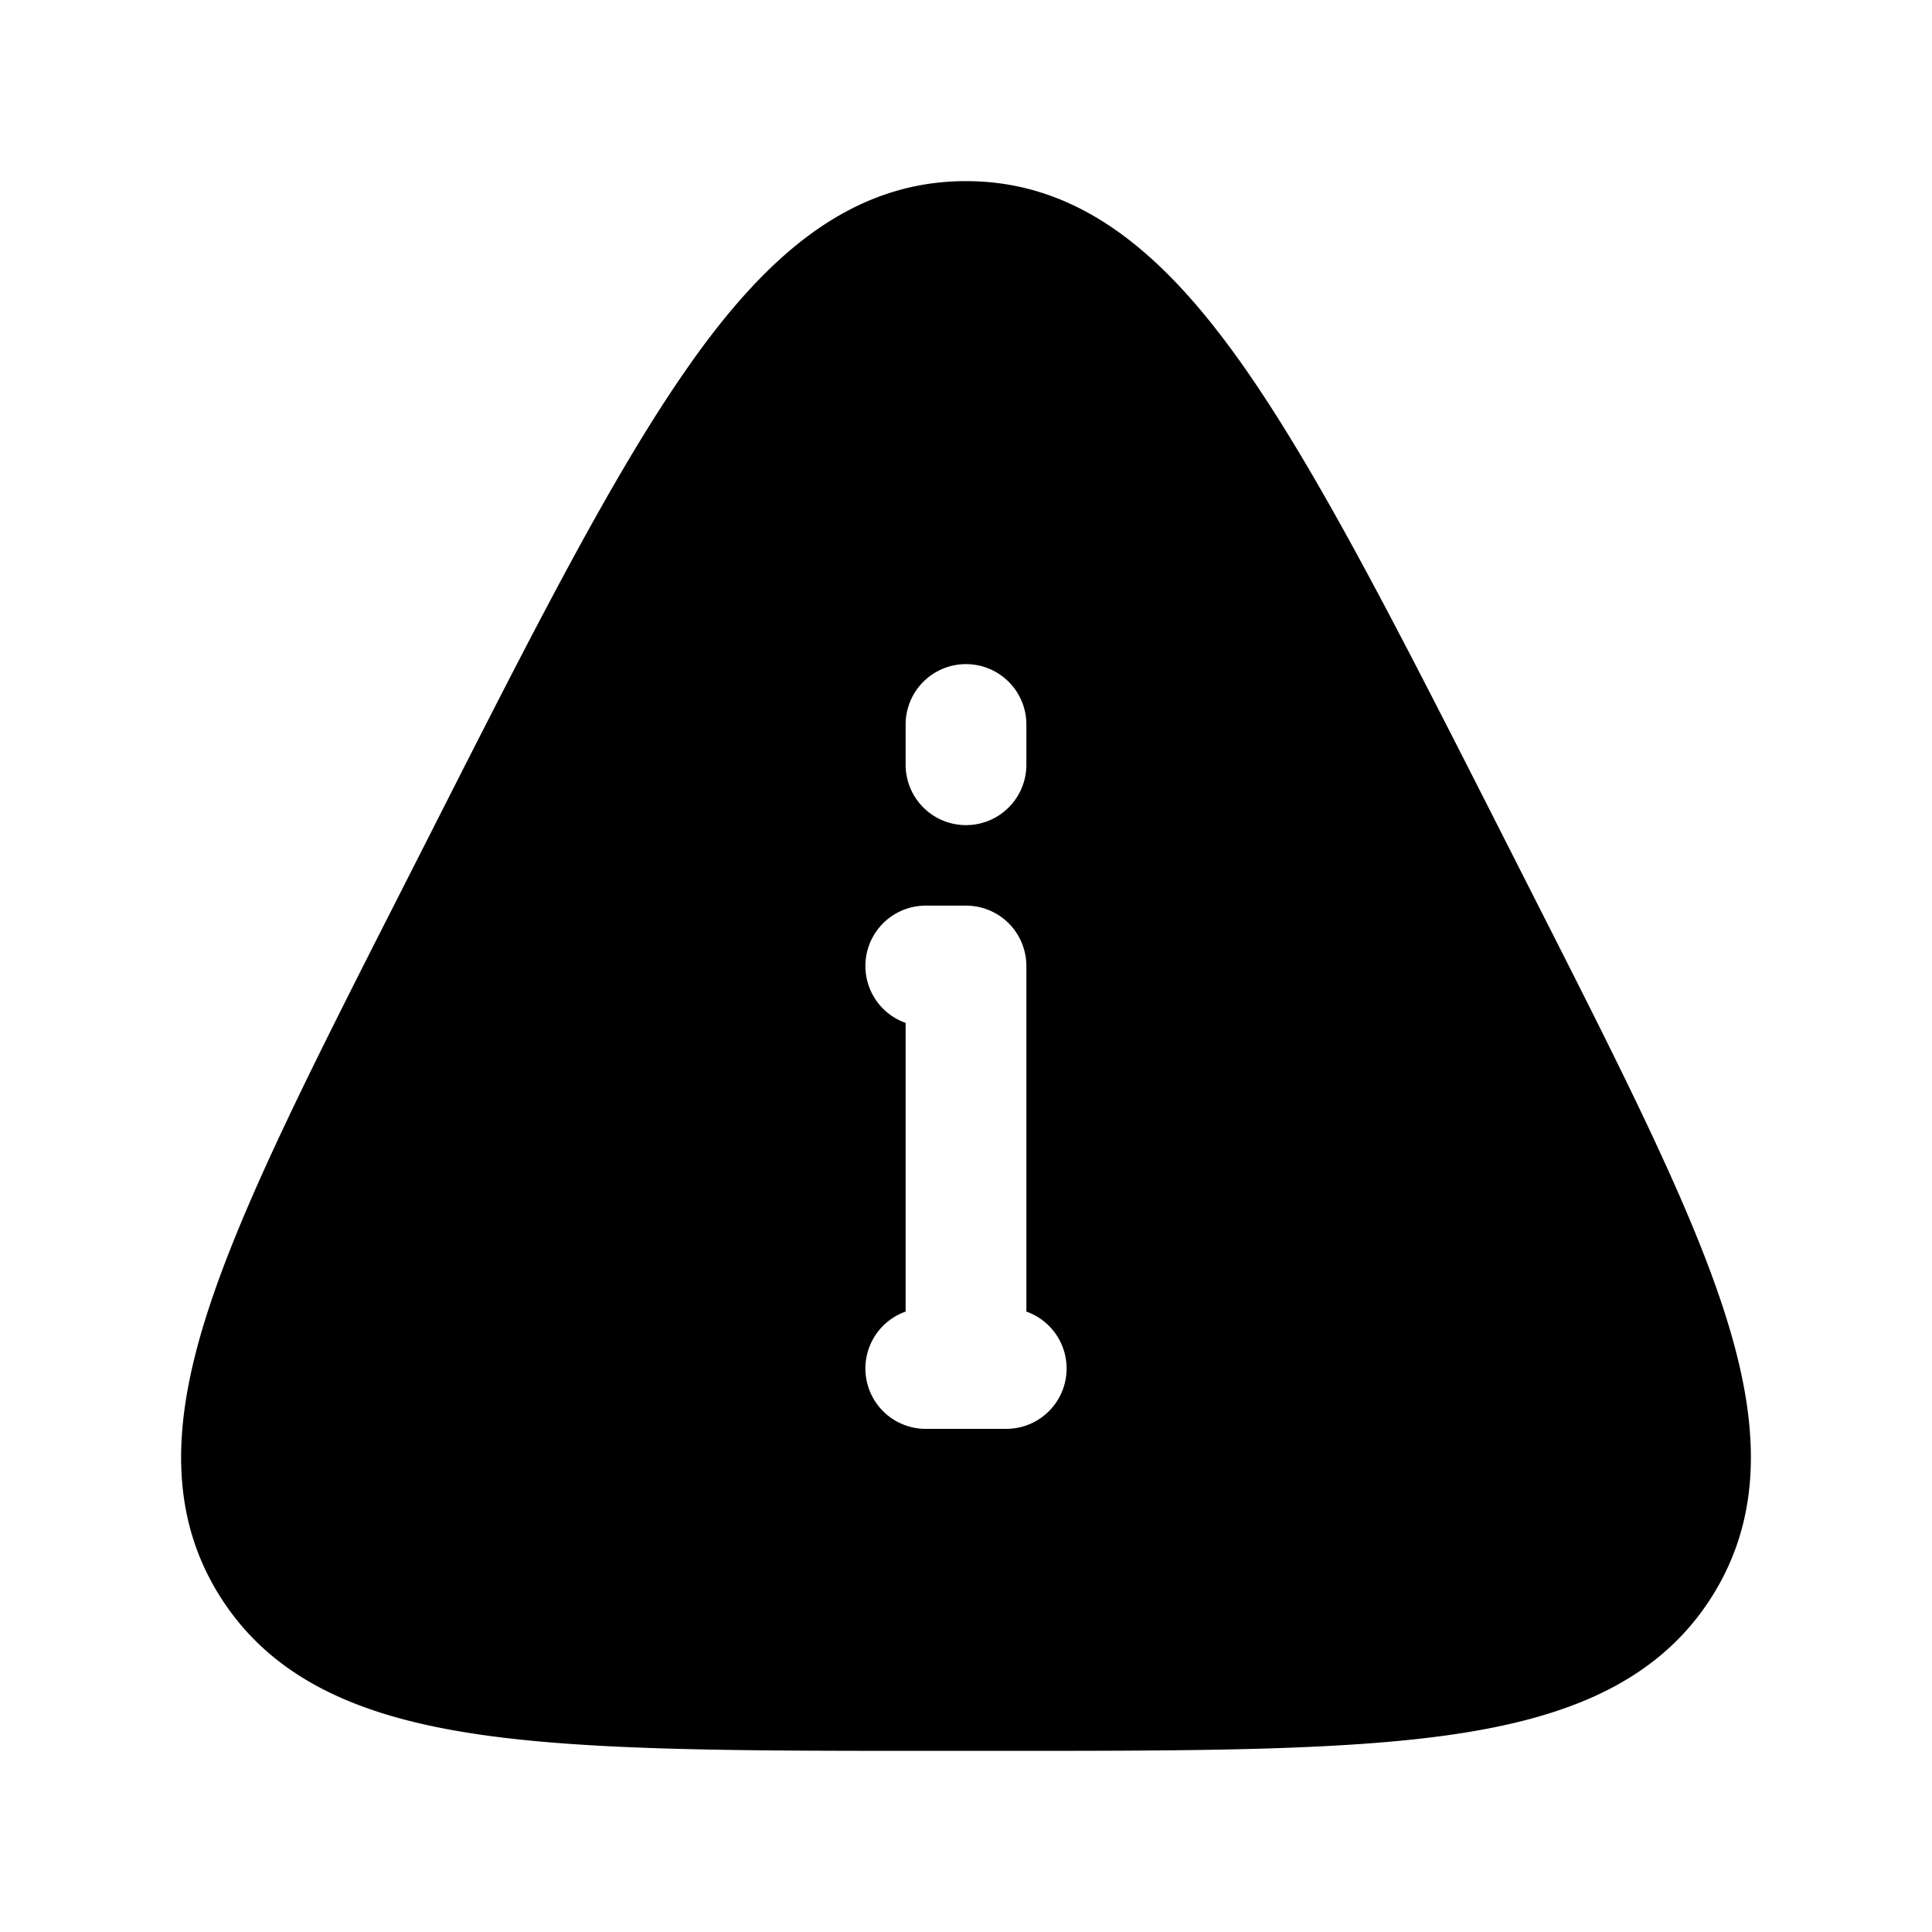 <svg width="24" height="24" fill="currentColor" viewBox="0 0 24 24" xmlns="http://www.w3.org/2000/svg"><path fill-rule="evenodd" d="M8.583 4.507C9.538 3.159 10.582 2.25 12 2.25c1.418 0 2.462.91 3.417 2.257.948 1.338 1.953 3.318 3.24 5.852l.39.769c1.065 2.098 1.904 3.75 2.344 5.076.448 1.348.55 2.552-.121 3.623-.67 1.066-1.801 1.511-3.22 1.719-1.398.204-3.272.204-5.656.204h-.788c-2.384 0-4.258 0-5.656-.204-1.419-.208-2.55-.653-3.22-1.72-.671-1.07-.569-2.274-.12-3.622.44-1.325 1.278-2.978 2.344-5.076l.39-.768c1.286-2.535 2.29-4.515 3.24-5.853M12.75 9a.75.75 0 0 0-1.5 0v.5a.75.75 0 0 0 1.5 0zm-1.25 2.25a.75.75 0 0 0-.25 1.457v3.586a.75.75 0 0 0 .25 1.457h1a.75.75 0 0 0 .25-1.457V12a.75.75 0 0 0-.75-.75z"/></svg>
